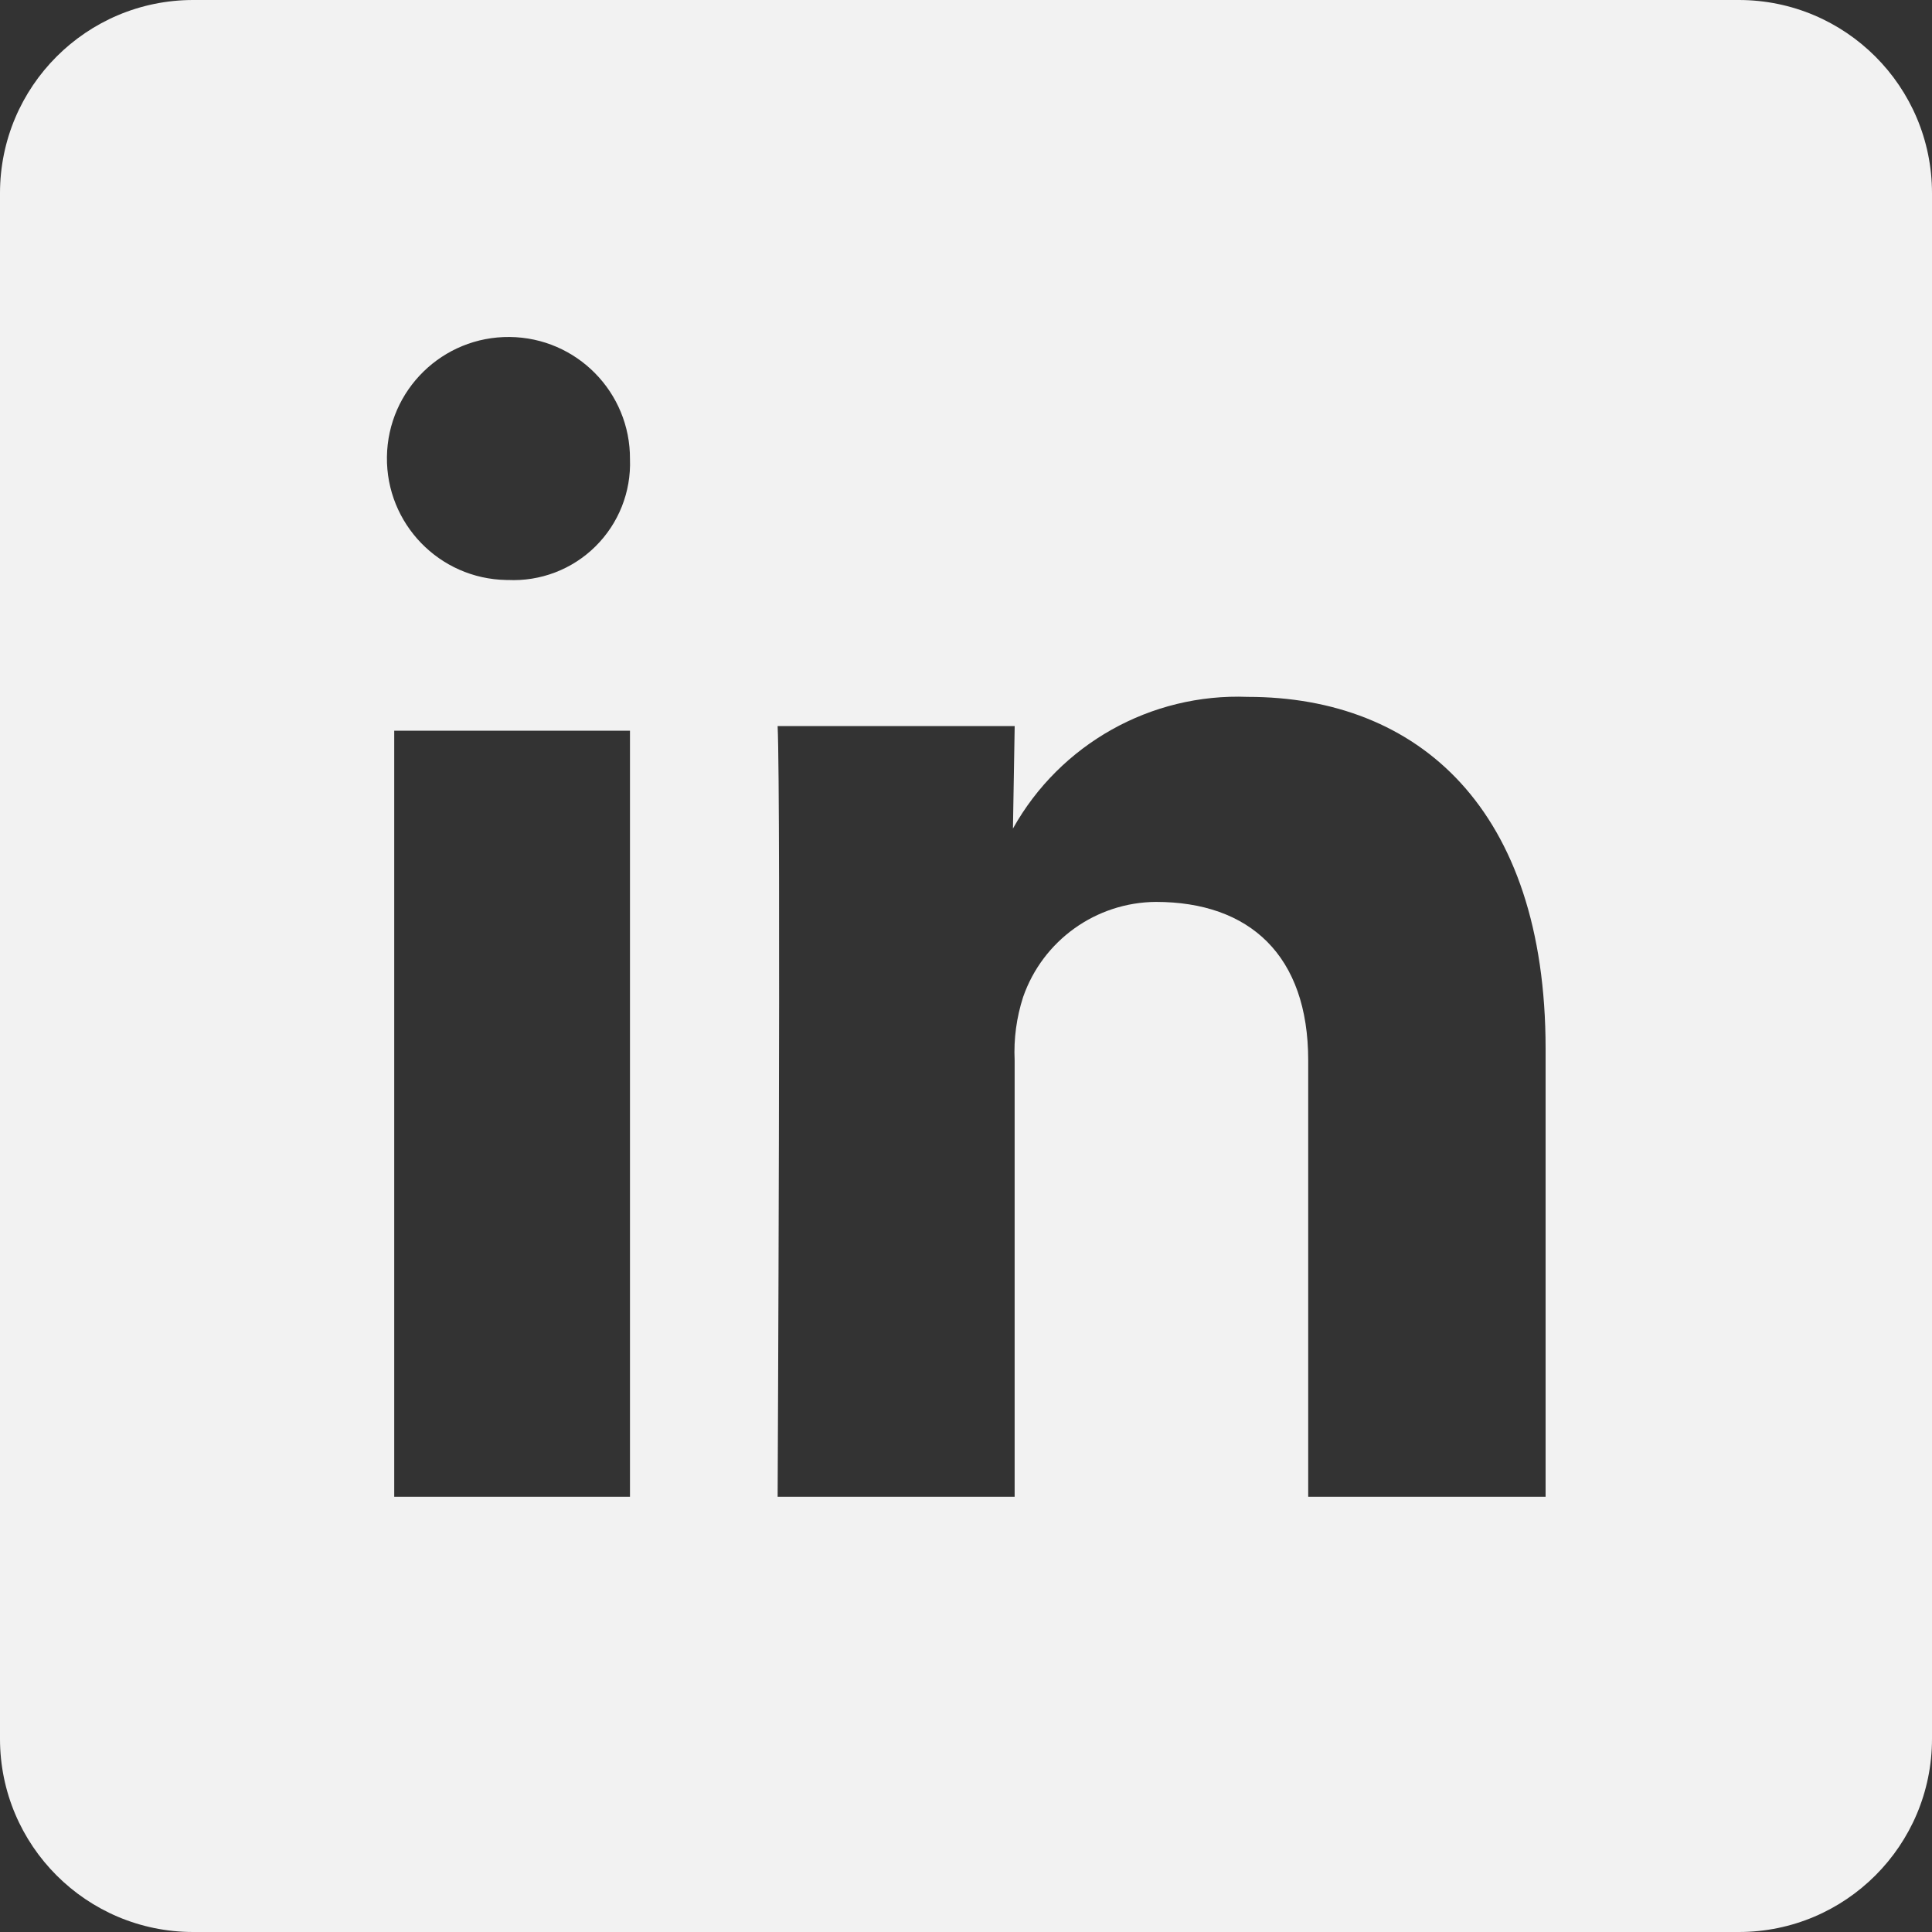 <svg xmlns="http://www.w3.org/2000/svg" width="40" height="40" viewBox="0 0 40 40">
  <rect x="0" y="0" width="40" height="40" fill="#333333" stroke="none"/>
  <path fill="#F2F2F2" fill-rule="evenodd" d="M4,0 L36,0 C38.209,0 40,1.791 40,4 L40,36 C40,38.209 38.209,40 36,40 L4,40 C1.791,40 0,38.209 0,36 L0,4 C0,1.791 1.791,0 4,0 Z M13.043,30.989 L13.043,15.129 L8.162,15.129 L8.162,30.989 L13.043,30.989 Z M13.043,9.508 C13.052,8.122 11.938,6.99 10.552,6.977 C9.166,6.963 8.03,8.072 8.011,9.458 C7.992,10.844 9.097,11.984 10.483,12.008 L10.512,12.008 C11.187,12.041 11.846,11.79 12.327,11.314 C12.808,10.839 13.068,10.184 13.043,9.508 Z M21.007,30.989 L21.007,21.953 C20.986,21.509 21.046,21.064 21.183,20.641 C21.591,19.47 22.691,18.682 23.931,18.673 C25.87,18.673 27.085,19.778 27.085,21.953 L27.085,30.989 L32,30.989 L32,21.711 C32,16.741 29.358,14.428 25.834,14.428 C23.83,14.35 21.951,15.403 20.972,17.154 L21.008,15.033 L16.1,15.033 C16.17,16.552 16.1,30.989 16.1,30.989 L21.006,30.989 L21.007,30.989 Z"/>
</svg>
